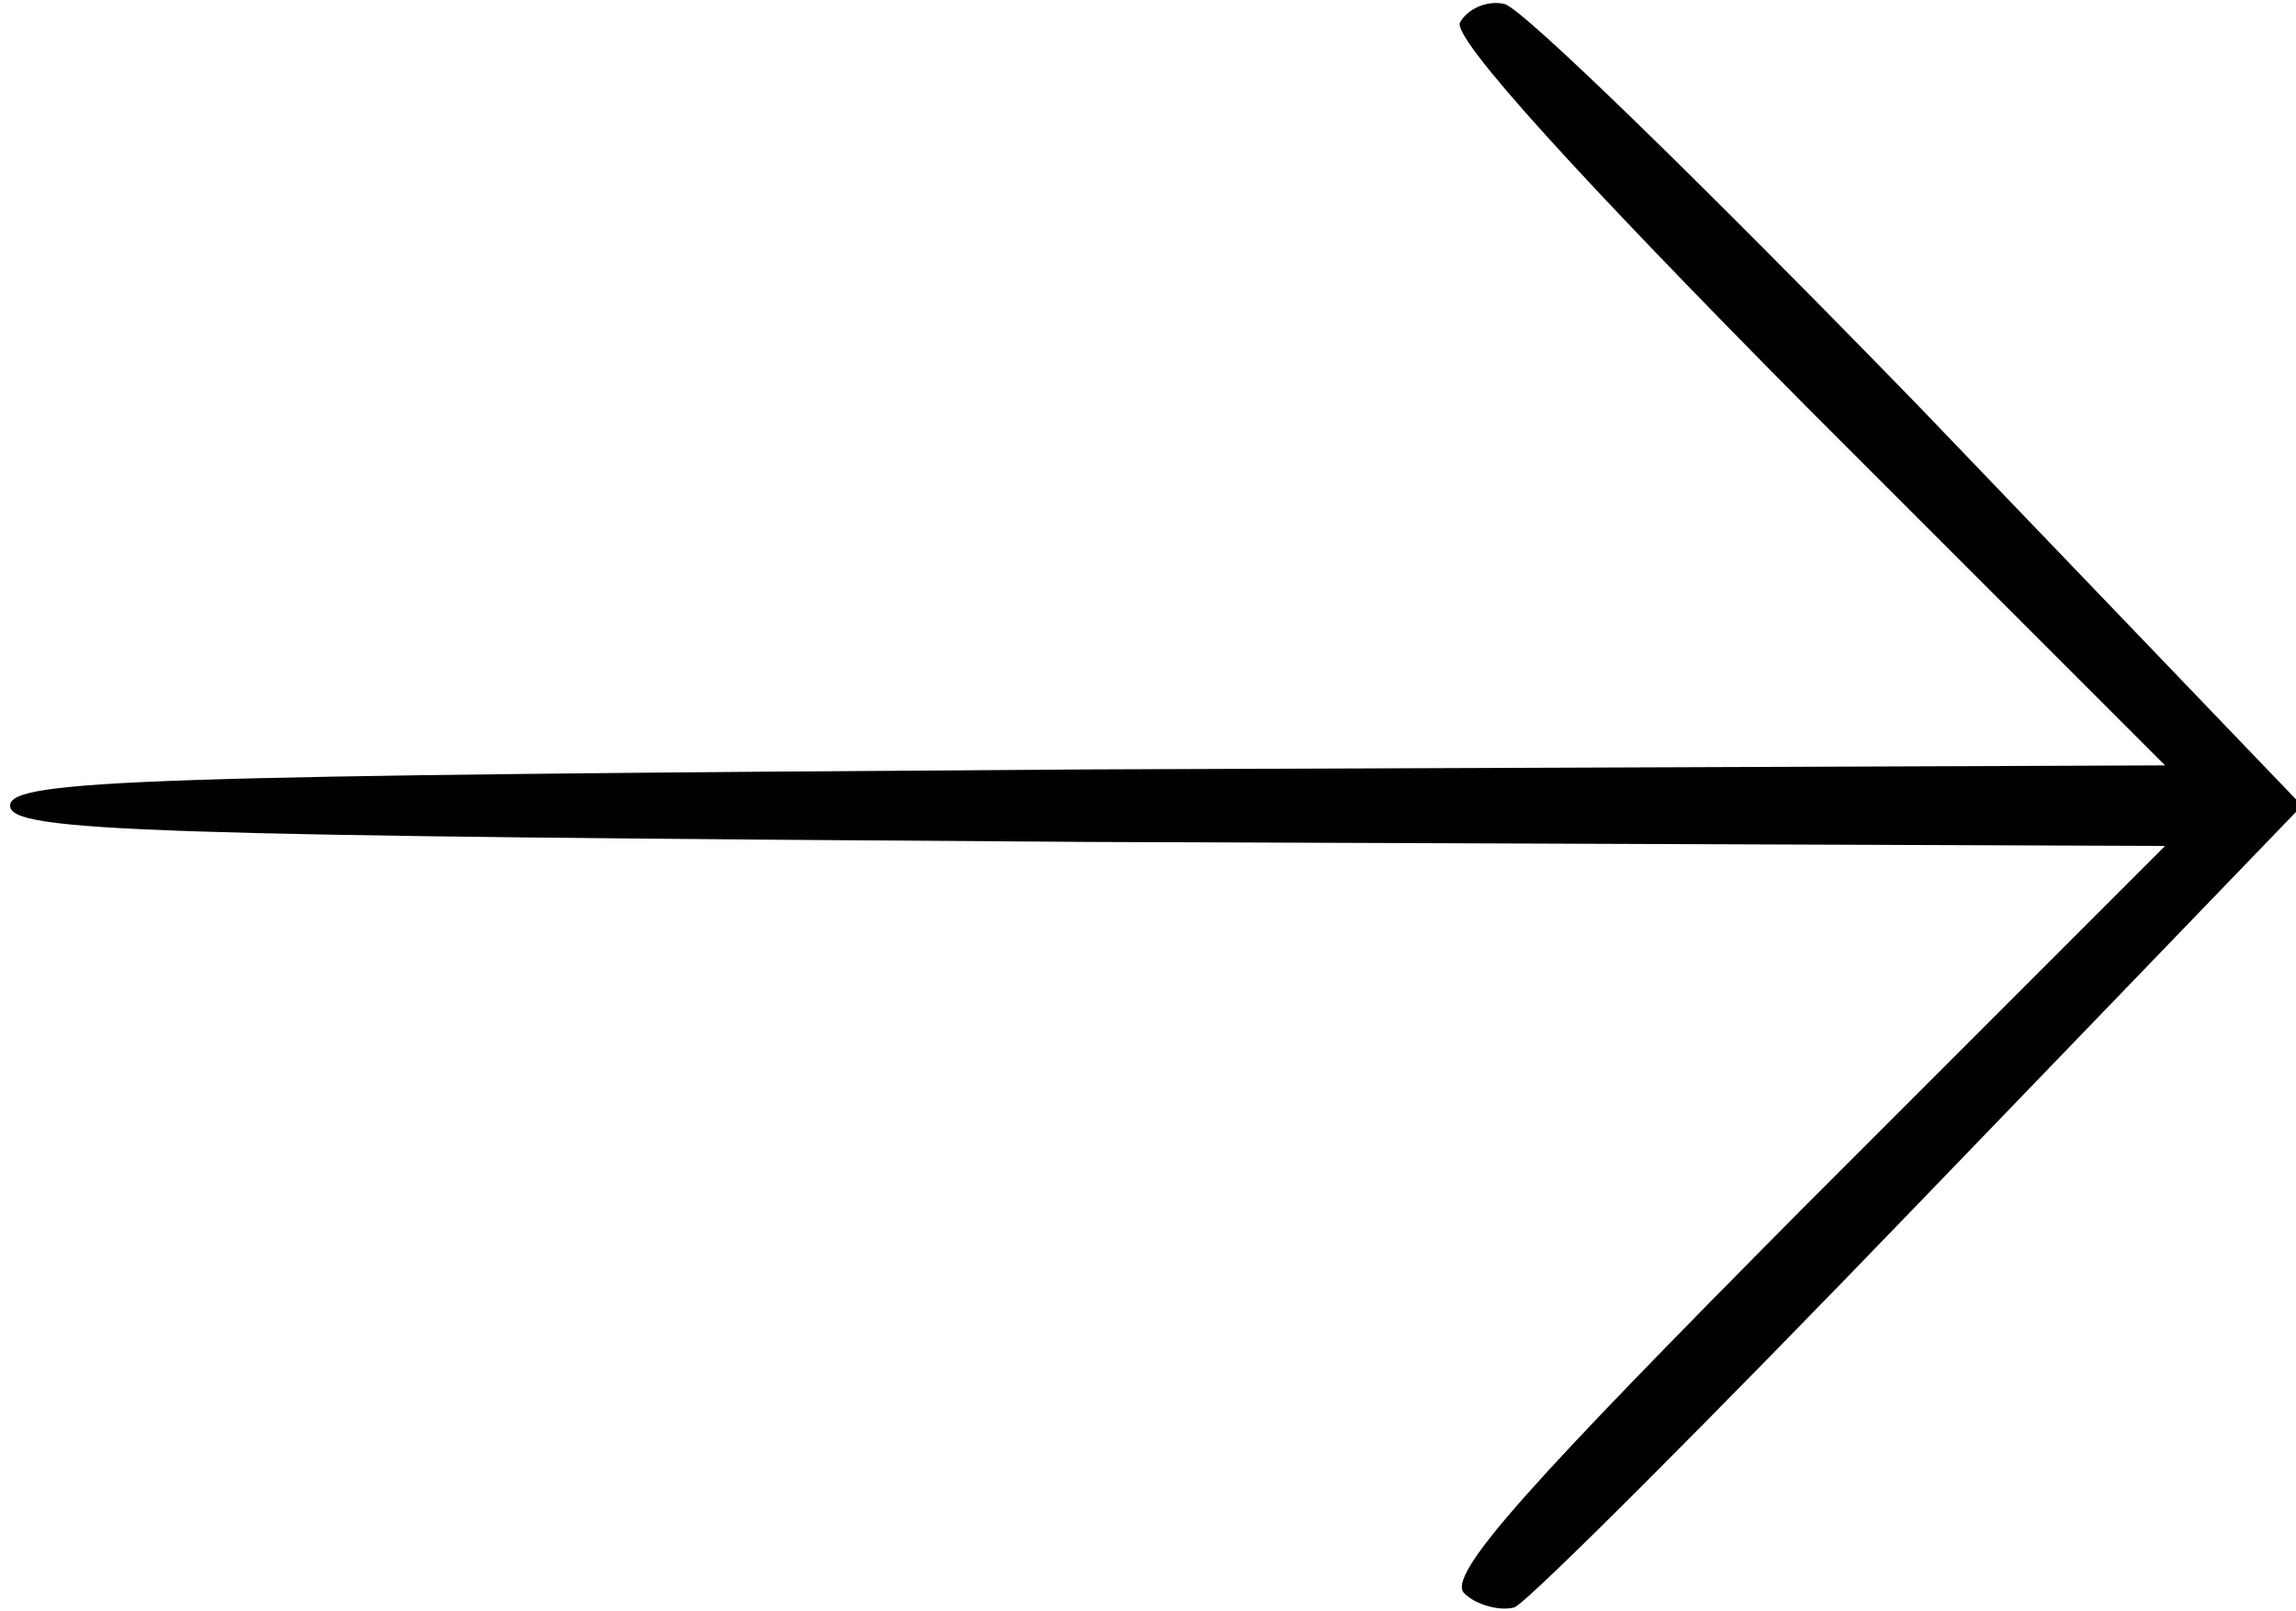 <?xml version="1.0" standalone="no"?>
<!DOCTYPE svg PUBLIC "-//W3C//DTD SVG 20010904//EN"
 "http://www.w3.org/TR/2001/REC-SVG-20010904/DTD/svg10.dtd">
<svg version="1.0" xmlns="http://www.w3.org/2000/svg"
 width="114pt" height="80pt" viewBox="0 0 114 80"
 preserveAspectRatio="xMidYMid meet">

<g transform="translate(0,80) scale(0.1,-0.1)"
fill="#000000" stroke="none">
<path d="M725 789 c-5 -7 61 -79 171 -190 l179 -179 -535 -2 c-468 -3 -535 -5
-535 -18 0 -13 67 -15 535 -18 l535 -2 -180 -180 c-135 -136 -177 -182 -168
-191 6 -6 18 -9 25 -7 7 3 98 94 202 202 l189 196 -190 198 c-105 108 -197
198 -206 200 -8 2 -18 -2 -22 -9z"/>
</g>
</svg>
